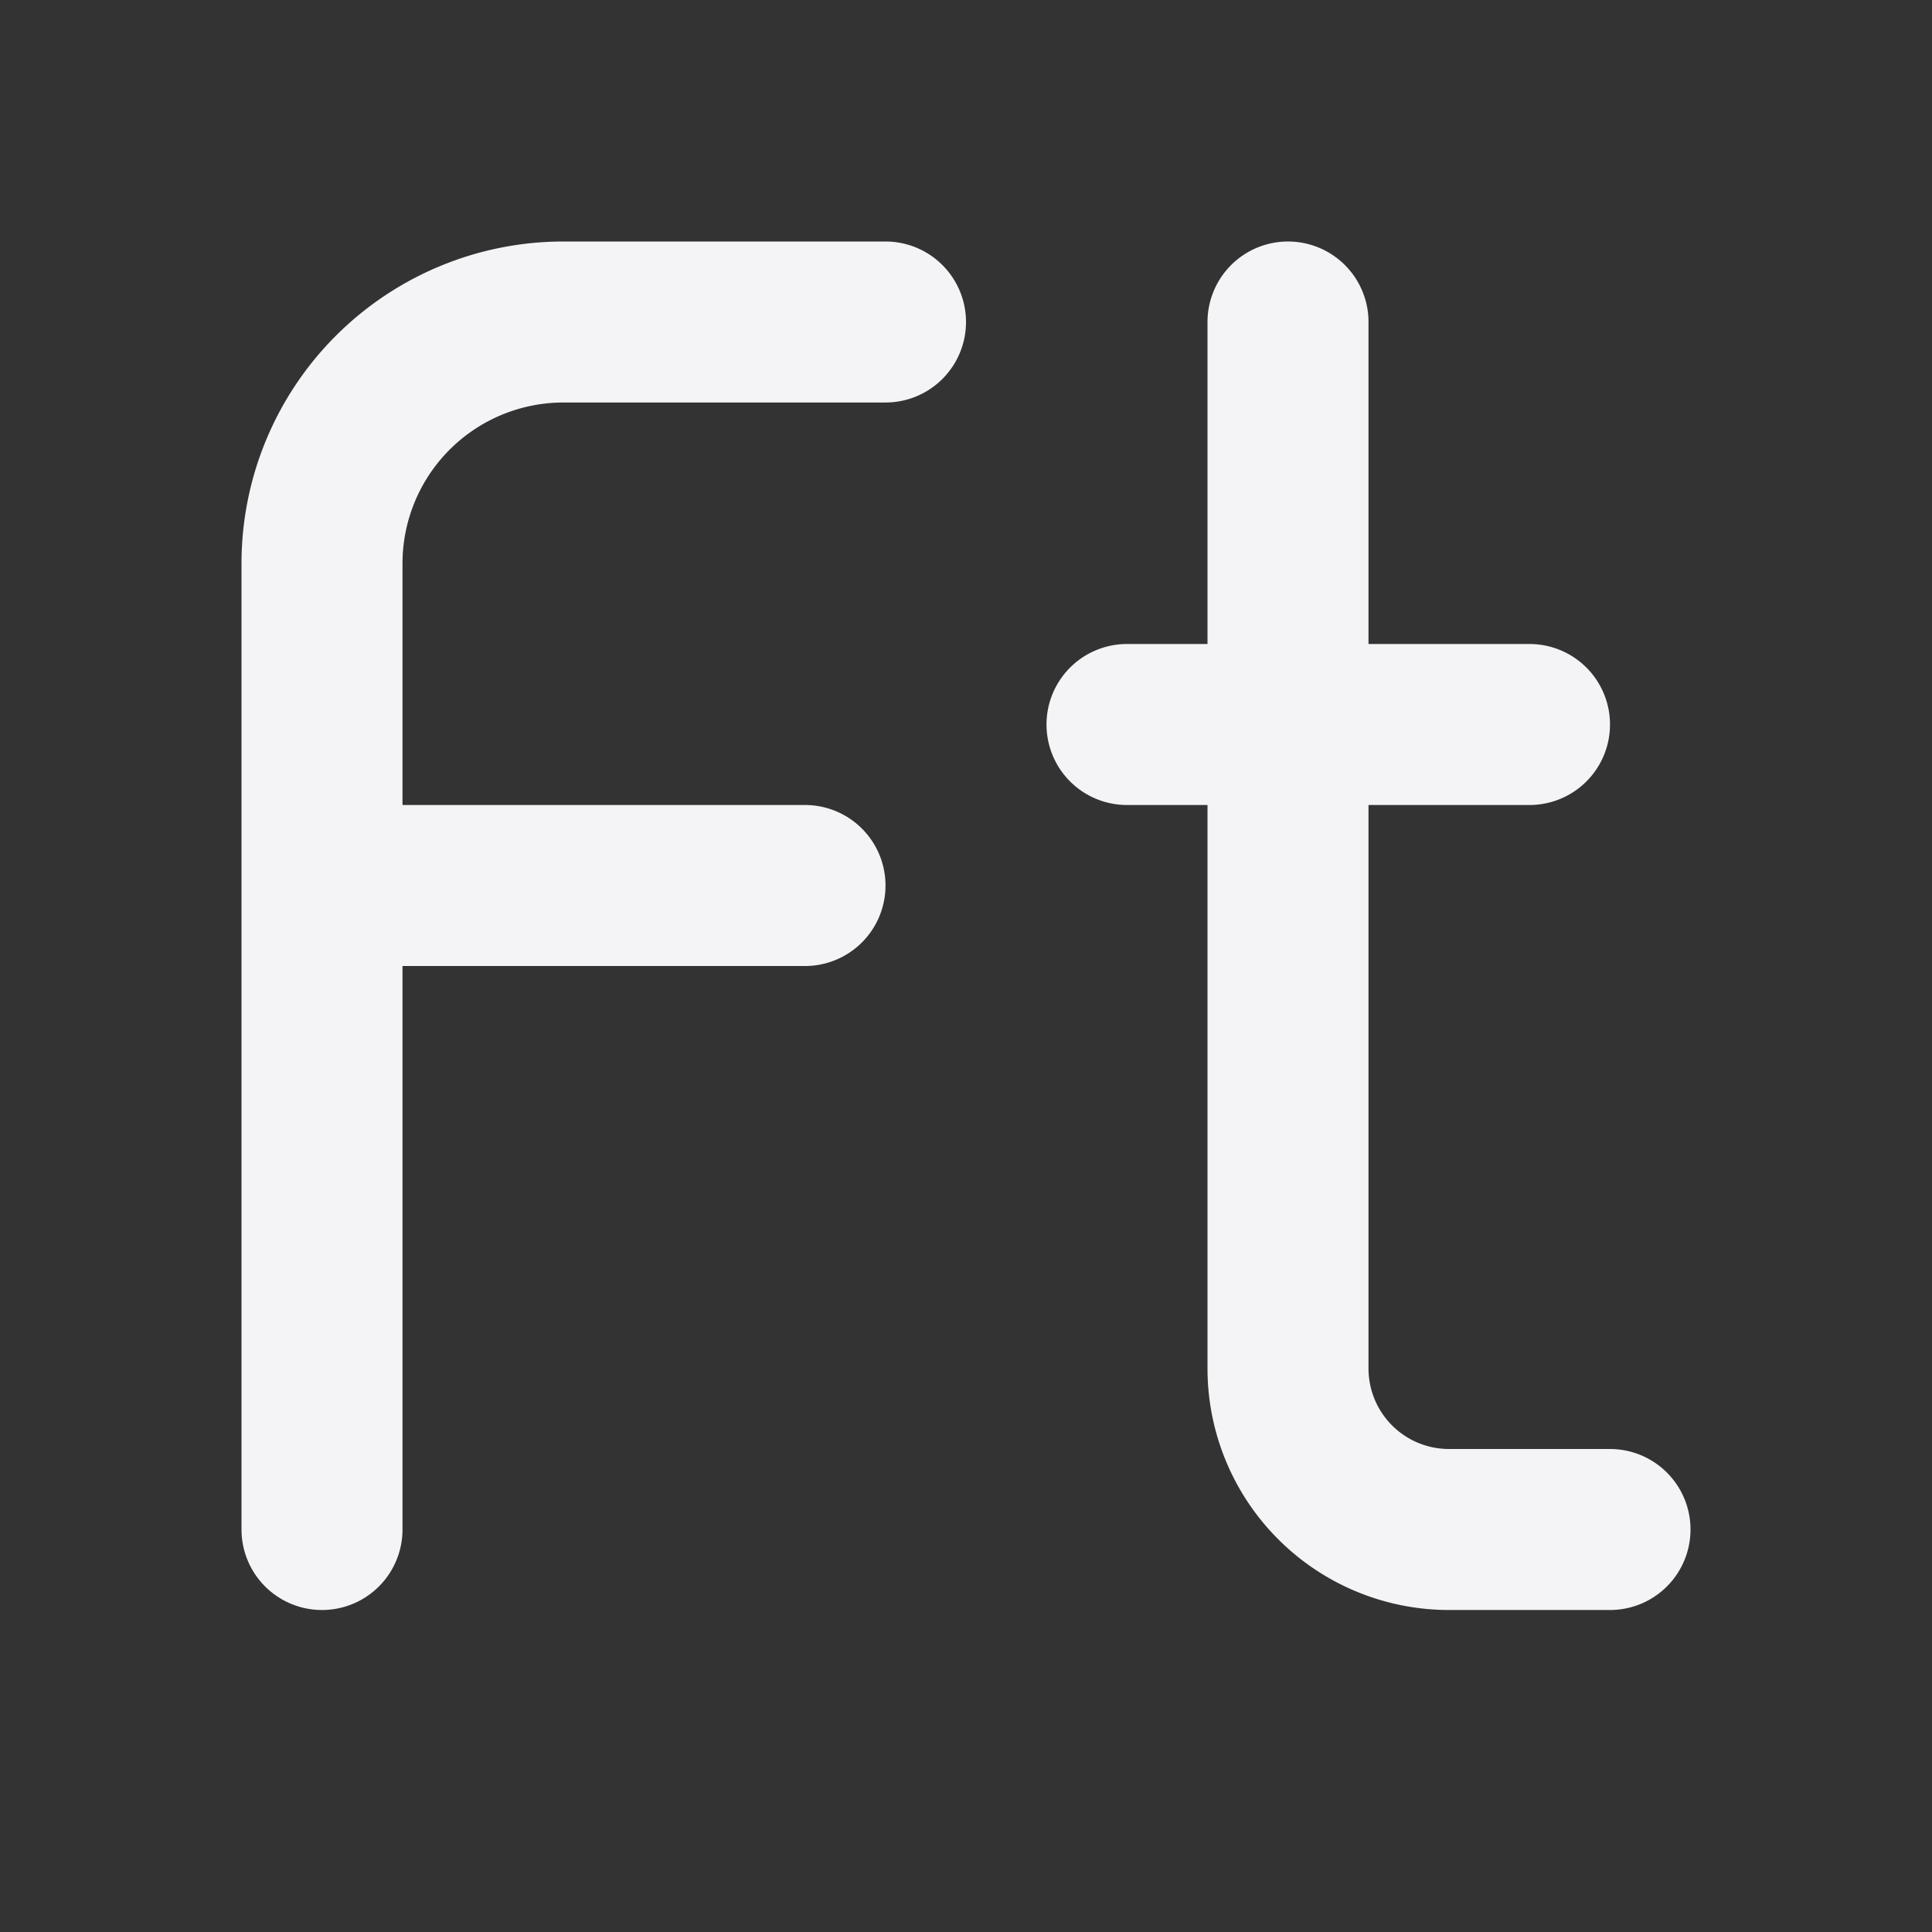 <svg fill="none" height="24" stroke="#f4f4f7" stroke-linecap="round" stroke-linejoin="round" stroke-width="2" width="24" xmlns="http://www.w3.org/2000/svg"><rect width="100%" height="100%" fill="#333333" stroke="none"/><path d="m0 0h24v24h-24z" stroke="none"/><path d="m11 4h-4a3 3 0 0 0 -3 3v12m6-8h-6m12-7v13a2 2 0 0 0 2 2h2m-1-10h-5"/></svg>